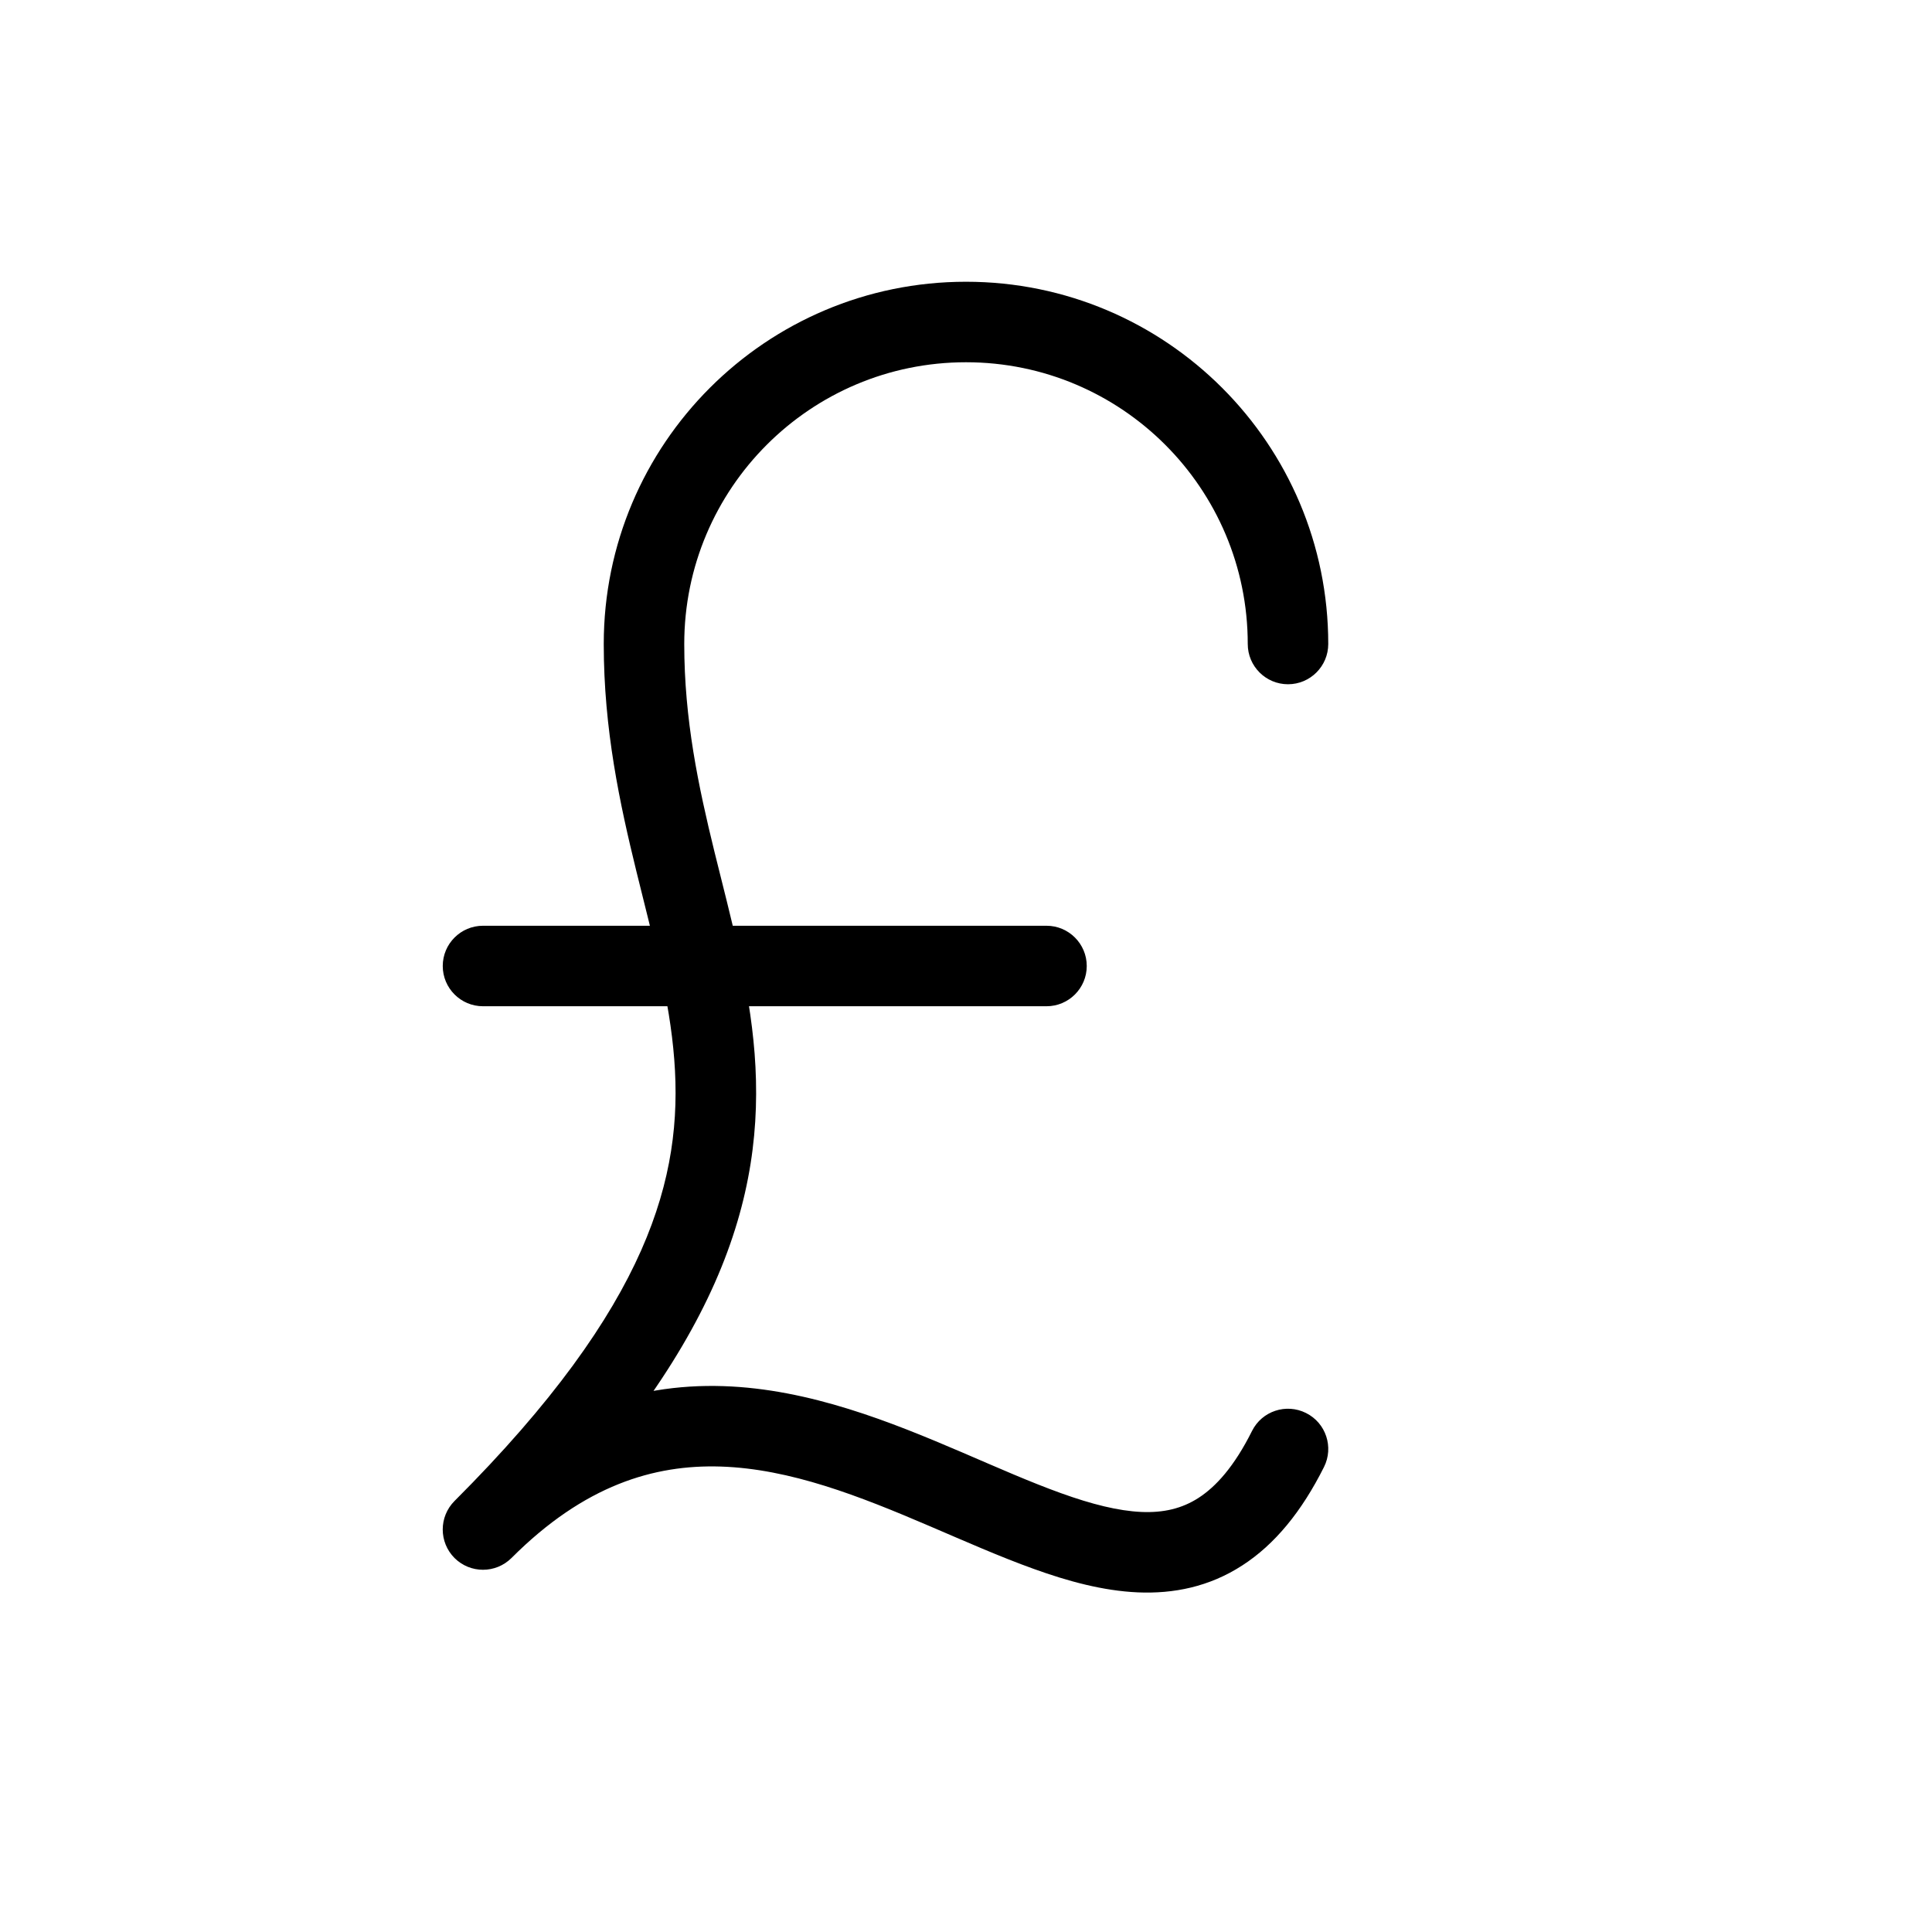<svg width="24" height="24" viewBox="0 0 24 24" fill="none" xmlns="http://www.w3.org/2000/svg">
<path d="M15.5 8C15.5 8.276 15.724 8.5 16 8.5C16.276 8.5 16.5 8.276 16.5 8H15.5ZM8 8H7.5H8ZM5.646 18.646C5.451 18.842 5.451 19.158 5.646 19.354C5.842 19.549 6.158 19.549 6.354 19.354L5.646 18.646ZM16.447 18.224C16.571 17.977 16.471 17.676 16.224 17.553C15.977 17.429 15.676 17.529 15.553 17.776L16.447 18.224ZM6 11.5C5.724 11.5 5.5 11.724 5.5 12C5.5 12.276 5.724 12.5 6 12.5V11.5ZM13 12.5C13.276 12.5 13.5 12.276 13.5 12C13.5 11.724 13.276 11.5 13 11.5V12.5ZM8.5 8C8.5 6.067 10.067 4.5 12 4.5V3.5C9.515 3.5 7.5 5.515 7.5 8H8.5ZM12 4.5C13.933 4.5 15.5 6.067 15.5 8H16.5C16.5 5.515 14.485 3.5 12 3.5V4.5ZM7.5 8C7.5 9.063 7.7 9.985 7.905 10.822C8.114 11.674 8.318 12.403 8.376 13.163C8.433 13.902 8.35 14.662 7.965 15.532C7.576 16.411 6.869 17.424 5.646 18.646L6.354 19.354C7.631 18.076 8.424 16.964 8.879 15.937C9.338 14.9 9.442 13.973 9.374 13.087C9.307 12.222 9.074 11.388 8.876 10.584C8.675 9.765 8.5 8.937 8.5 8H7.5ZM6.354 19.354C7.259 18.448 8.126 18.192 8.953 18.218C9.815 18.246 10.672 18.582 11.553 18.96C11.981 19.143 12.422 19.339 12.843 19.49C13.264 19.642 13.702 19.762 14.134 19.781C14.577 19.8 15.02 19.713 15.431 19.447C15.836 19.186 16.17 18.777 16.447 18.224L15.553 17.776C15.33 18.223 15.101 18.47 14.889 18.607C14.683 18.74 14.454 18.794 14.178 18.782C13.892 18.769 13.564 18.687 13.181 18.549C12.797 18.411 12.394 18.232 11.947 18.04C11.078 17.668 10.06 17.254 8.985 17.219C7.874 17.183 6.741 17.552 5.646 18.646L6.354 19.354ZM6 12.5H13V11.5H6V12.5Z" fill="black"/>
</svg>
